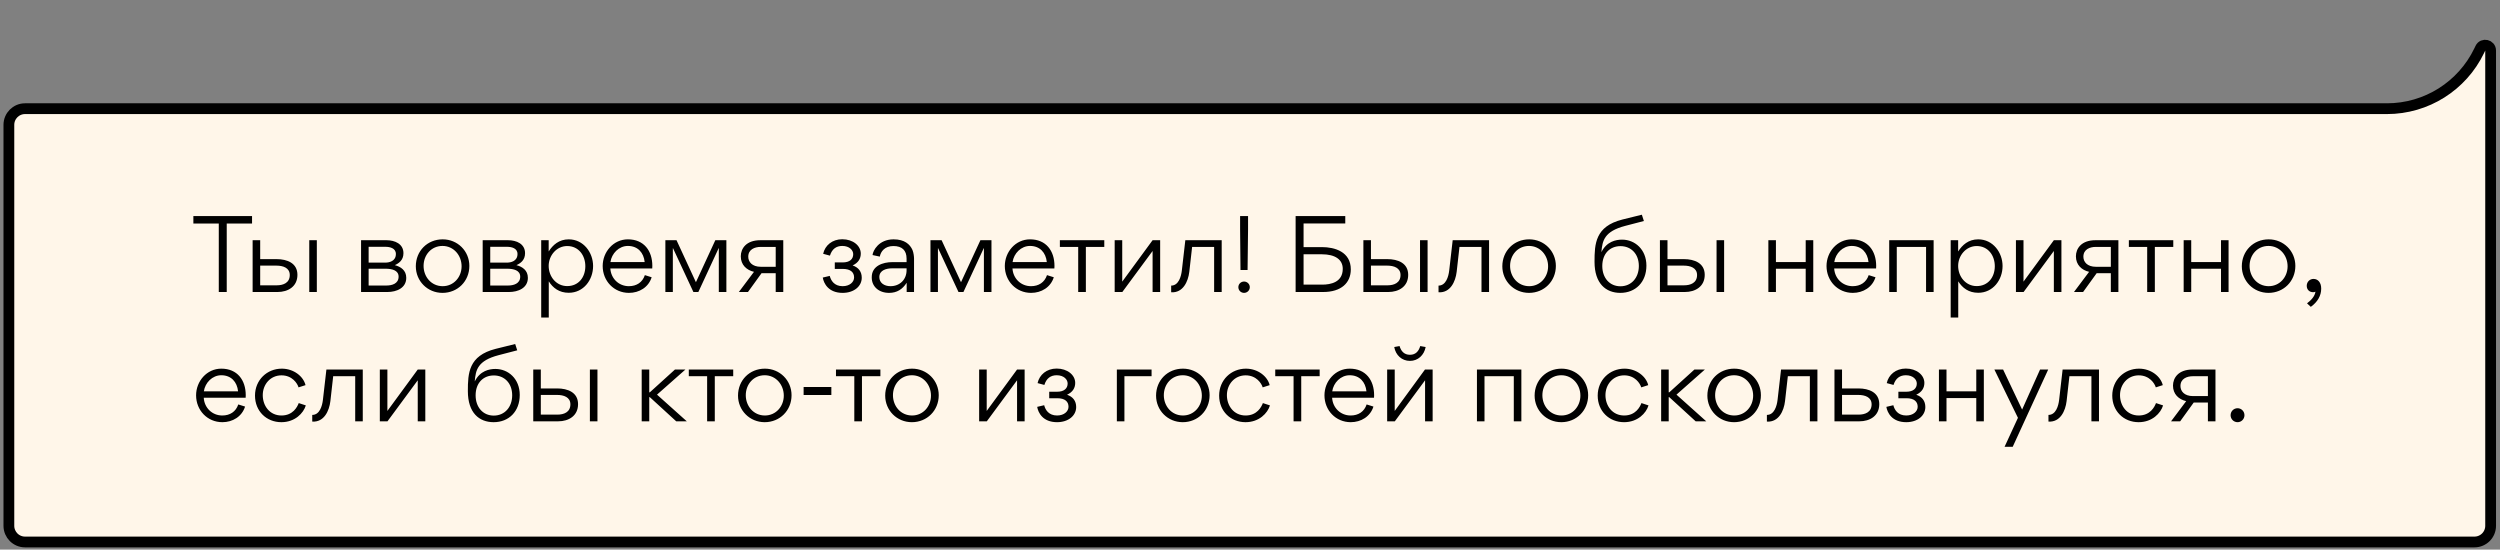 <svg width="464" height="102" viewBox="0 0 464 102" fill="none" xmlns="http://www.w3.org/2000/svg">
<rect x="0" y="0" width="464" height="102" fill="#808080" stroke="none"/>
<path d="M462.261 9.382C462.261 8.318 460.82 7.99 460.36 8.949L460.146 9.394C456.984 15.982 450.325 20.172 443.018 20.172H4.648C2.991 20.172 1.648 21.515 1.648 23.172V97.592C1.648 99.249 2.991 100.592 4.648 100.592H459.261C460.918 100.592 462.261 99.249 462.261 97.592V35.972V9.382Z" fill="#FFF6E9" stroke="black" stroke-width="2"/>
<path d="M46.78 41.488V40.102H35.89V41.488H40.606V54.196H42.082V41.488H46.78ZM51.333 48.094H48.291V44.584H46.887V54.196H51.513C53.457 54.196 55.203 53.188 55.203 51.01C55.203 48.832 53.295 48.094 51.333 48.094ZM57.399 54.196V44.584H58.803V54.196H57.399ZM51.387 52.954H48.291V49.3H51.315C52.521 49.3 53.781 49.696 53.781 51.046C53.781 52.522 52.539 52.954 51.387 52.954ZM71.73 44.584H67.014V54.196H71.91C73.602 54.196 75.402 53.458 75.402 51.568C75.402 50.146 74.358 49.498 73.278 49.21C73.998 48.886 74.88 48.31 74.88 46.996C74.88 45.25 73.278 44.584 71.73 44.584ZM71.514 48.742H68.418V45.808H71.55C72.306 45.808 73.476 46.024 73.476 47.14C73.476 48.49 72.234 48.742 71.514 48.742ZM71.766 52.99H68.418V49.876H71.568C72.756 49.876 73.98 50.164 73.98 51.352C73.98 52.684 72.684 52.99 71.766 52.99ZM82.126 54.358C84.934 54.358 87.112 52.198 87.112 49.354C87.112 46.6 84.934 44.422 82.162 44.422C79.318 44.422 77.176 46.582 77.176 49.426C77.176 52.162 79.336 54.358 82.126 54.358ZM82.162 53.116C80.056 53.116 78.616 51.37 78.616 49.354C78.616 47.338 80.038 45.646 82.126 45.646C84.214 45.646 85.672 47.41 85.672 49.426C85.672 51.424 84.214 53.116 82.162 53.116ZM94.301 44.584H89.585V54.196H94.481C96.173 54.196 97.973 53.458 97.973 51.568C97.973 50.146 96.929 49.498 95.849 49.21C96.569 48.886 97.451 48.31 97.451 46.996C97.451 45.25 95.849 44.584 94.301 44.584ZM94.085 48.742H90.989V45.808H94.121C94.877 45.808 96.047 46.024 96.047 47.14C96.047 48.49 94.805 48.742 94.085 48.742ZM94.337 52.99H90.989V49.876H94.139C95.327 49.876 96.551 50.164 96.551 51.352C96.551 52.684 95.255 52.99 94.337 52.99ZM110.078 49.372C110.078 46.87 108.296 44.422 105.56 44.422C103.742 44.422 102.608 45.466 101.834 46.672V44.584H100.448V58.93H101.852V52.216C102.626 53.44 103.778 54.34 105.56 54.34C108.296 54.34 110.078 51.964 110.078 49.372ZM105.272 53.098C103.238 53.098 101.834 51.334 101.834 49.354C101.834 47.428 103.292 45.664 105.272 45.664C107.396 45.664 108.638 47.41 108.638 49.408C108.638 51.442 107.396 53.098 105.272 53.098ZM113.279 49.822H121.055C121.073 49.678 121.073 49.516 121.073 49.354C121.073 46.546 119.507 44.422 116.537 44.422C113.837 44.422 111.857 46.762 111.857 49.372C111.857 52.144 113.945 54.358 116.735 54.358C118.643 54.358 120.371 53.314 120.947 51.46L119.687 51.064C119.237 52.414 118.139 53.116 116.717 53.116C114.845 53.116 113.387 51.694 113.279 49.822ZM119.651 48.634H113.297C113.531 47.032 114.863 45.646 116.537 45.646C118.373 45.646 119.471 46.888 119.651 48.634ZM124.879 54.196V46.078H124.915L128.695 54.196H129.613L133.393 46.042H133.411V54.196H134.815V44.584H132.763L129.163 52.378L125.563 44.584H123.493V54.196H124.879ZM139.939 50.452L137.131 54.196H138.823L141.343 50.704H143.971V54.196H145.375V44.584H141.109C138.481 44.584 137.491 46.15 137.491 47.572C137.491 49.156 138.553 50.128 139.939 50.452ZM141.181 45.826H143.971V49.516H141.217C139.579 49.516 138.877 48.598 138.877 47.644C138.877 46.294 140.065 45.826 141.181 45.826ZM156.395 54.358C158.501 54.358 159.941 53.134 159.941 51.55C159.941 50.416 159.347 49.642 158.249 49.264C159.329 48.76 159.761 47.968 159.761 47.068C159.761 45.592 158.303 44.404 156.323 44.404C154.451 44.404 153.119 45.556 152.777 47.104L154.037 47.446C154.415 46.222 155.207 45.646 156.323 45.646C157.655 45.646 158.357 46.438 158.357 47.176C158.357 48.094 157.709 48.706 156.395 48.706H154.937V49.912H156.431C157.871 49.912 158.519 50.542 158.519 51.496C158.519 52.342 157.709 53.116 156.395 53.116C154.847 53.116 154.217 52.072 154.001 51.208L152.705 51.514C152.885 52.594 153.749 54.358 156.395 54.358ZM168.26 48.652H165.596C163.886 48.652 161.798 49.336 161.798 51.424V51.532C161.798 53.152 163.076 54.358 165.02 54.358C166.46 54.358 167.504 53.692 168.26 52.504H168.278V54.196H169.646V47.986C169.646 47.68 169.574 46.924 169.358 46.402C168.89 45.34 167.882 44.422 165.848 44.422C163.094 44.422 162.014 46.528 161.942 47.338L163.292 47.626C163.454 46.708 164.192 45.664 165.812 45.664C167.414 45.664 168.26 46.456 168.26 48.004V48.652ZM168.26 49.804V50.146C168.26 51.91 166.982 53.116 165.272 53.116C164.12 53.116 163.202 52.504 163.202 51.424C163.202 50.128 164.552 49.804 165.578 49.804H168.26ZM174.08 54.196V46.078H174.116L177.896 54.196H178.814L182.594 46.042H182.612V54.196H184.016V44.584H181.964L178.364 52.378L174.764 44.584H172.694V54.196H174.08ZM187.916 49.822H195.692C195.71 49.678 195.71 49.516 195.71 49.354C195.71 46.546 194.144 44.422 191.174 44.422C188.474 44.422 186.494 46.762 186.494 49.372C186.494 52.144 188.582 54.358 191.372 54.358C193.28 54.358 195.008 53.314 195.584 51.46L194.324 51.064C193.874 52.414 192.776 53.116 191.354 53.116C189.482 53.116 188.024 51.694 187.916 49.822ZM194.288 48.634H187.934C188.168 47.032 189.5 45.646 191.174 45.646C193.01 45.646 194.108 46.888 194.288 48.634ZM204.956 45.826V44.584H196.712V45.826H200.114V54.196H201.536V45.826H204.956ZM206.883 54.196H208.305L213.921 46.582V54.196H215.325V44.584H213.921L208.287 52.27V44.584H206.883V54.196ZM220.734 50.452L221.256 45.826H225.342V54.196H226.746V44.584H219.996L219.348 50.218C219.222 51.316 218.754 53.008 217.368 53.008V54.232L217.422 54.25C219.546 54.358 220.518 52.288 220.734 50.452ZM230.163 42.568L230.235 50.11H231.549L231.639 42.568V40.102H230.163V42.568ZM229.839 53.296C229.839 53.89 230.307 54.358 230.901 54.358C231.477 54.358 231.963 53.89 231.963 53.296C231.963 52.72 231.477 52.252 230.901 52.252C230.307 52.252 229.839 52.72 229.839 53.296ZM245.345 45.862H241.943V41.47H249.683V40.102H240.467V54.196H245.579C248.945 54.196 250.709 52.486 250.709 50.002C250.709 46.726 247.721 45.862 245.345 45.862ZM245.399 52.828H241.943V47.194H245.309C247.847 47.194 249.215 48.202 249.215 49.894C249.215 52.396 246.965 52.828 245.399 52.828ZM257.49 48.094H254.448V44.584H253.044V54.196H257.67C259.614 54.196 261.36 53.188 261.36 51.01C261.36 48.832 259.452 48.094 257.49 48.094ZM263.556 54.196V44.584H264.96V54.196H263.556ZM257.544 52.954H254.448V49.3H257.472C258.678 49.3 259.938 49.696 259.938 51.046C259.938 52.522 258.696 52.954 257.544 52.954ZM270.357 50.452L270.879 45.826H274.965V54.196H276.369V44.584H269.619L268.971 50.218C268.845 51.316 268.377 53.008 266.991 53.008V54.232L267.045 54.25C269.169 54.358 270.141 52.288 270.357 50.452ZM283.782 54.358C286.59 54.358 288.768 52.198 288.768 49.354C288.768 46.6 286.59 44.422 283.818 44.422C280.974 44.422 278.832 46.582 278.832 49.426C278.832 52.162 280.992 54.358 283.782 54.358ZM283.818 53.116C281.712 53.116 280.272 51.37 280.272 49.354C280.272 47.338 281.694 45.646 283.782 45.646C285.87 45.646 287.328 47.41 287.328 49.426C287.328 51.424 285.87 53.116 283.818 53.116ZM297.24 46.762H297.222C297.402 44.656 297.744 42.946 301.65 41.92L305.106 41.02L304.728 39.85L301.092 40.75C296.07 42.028 295.944 45.268 295.944 48.598C295.944 52.63 298.05 54.358 300.732 54.358C303.54 54.358 305.574 52.378 305.574 49.3C305.574 46.294 303.432 44.476 301.056 44.476C299.922 44.476 298.212 44.818 297.24 46.762ZM297.384 49.372C297.384 47.068 298.806 45.682 300.768 45.682C302.694 45.682 304.17 47.086 304.17 49.372C304.17 51.568 302.766 53.134 300.75 53.134C298.752 53.134 297.384 51.586 297.384 49.372ZM312.527 48.094H309.485V44.584H308.081V54.196H312.707C314.651 54.196 316.397 53.188 316.397 51.01C316.397 48.832 314.489 48.094 312.527 48.094ZM318.593 54.196V44.584H319.997V54.196H318.593ZM312.581 52.954H309.485V49.3H312.509C313.715 49.3 314.975 49.696 314.975 51.046C314.975 52.522 313.733 52.954 312.581 52.954ZM329.612 48.634V44.584H328.208V54.196H329.612V49.876H335.138V54.196H336.542V44.584H335.138V48.634H329.612ZM340.424 49.822H348.2C348.218 49.678 348.218 49.516 348.218 49.354C348.218 46.546 346.652 44.422 343.682 44.422C340.982 44.422 339.002 46.762 339.002 49.372C339.002 52.144 341.09 54.358 343.88 54.358C345.788 54.358 347.516 53.314 348.092 51.46L346.832 51.064C346.382 52.414 345.284 53.116 343.862 53.116C341.99 53.116 340.532 51.694 340.424 49.822ZM346.796 48.634H340.442C340.676 47.032 342.008 45.646 343.682 45.646C345.518 45.646 346.616 46.888 346.796 48.634ZM352.041 45.826H357.477V54.196H358.881V44.584H350.637V54.196H352.041V45.826ZM371.676 49.372C371.676 46.87 369.894 44.422 367.158 44.422C365.34 44.422 364.206 45.466 363.432 46.672V44.584H362.046V58.93H363.45V52.216C364.224 53.44 365.376 54.34 367.158 54.34C369.894 54.34 371.676 51.964 371.676 49.372ZM366.87 53.098C364.836 53.098 363.432 51.334 363.432 49.354C363.432 47.428 364.89 45.664 366.87 45.664C368.994 45.664 370.236 47.41 370.236 49.408C370.236 51.442 368.994 53.098 366.87 53.098ZM374.157 54.196H375.579L381.195 46.582V54.196H382.599V44.584H381.195L375.561 52.27V44.584H374.157V54.196ZM387.738 50.452L384.93 54.196H386.622L389.142 50.704H391.77V54.196H393.174V44.584H388.908C386.28 44.584 385.29 46.15 385.29 47.572C385.29 49.156 386.352 50.128 387.738 50.452ZM388.98 45.826H391.77V49.516H389.016C387.378 49.516 386.676 48.598 386.676 47.644C386.676 46.294 387.864 45.826 388.98 45.826ZM403.36 45.826V44.584H395.116V45.826H398.518V54.196H399.94V45.826H403.36ZM406.692 48.634V44.584H405.288V54.196H406.692V49.876H412.218V54.196H413.622V44.584H412.218V48.634H406.692ZM421.032 54.358C423.84 54.358 426.018 52.198 426.018 49.354C426.018 46.6 423.84 44.422 421.068 44.422C418.224 44.422 416.082 46.582 416.082 49.426C416.082 52.162 418.242 54.358 421.032 54.358ZM421.068 53.116C418.962 53.116 417.522 51.37 417.522 49.354C417.522 47.338 418.944 45.646 421.032 45.646C423.12 45.646 424.578 47.41 424.578 49.426C424.578 51.424 423.12 53.116 421.068 53.116ZM428.887 56.95C430.147 56.05 430.813 54.862 430.813 53.602V53.53C430.813 52.45 430.219 51.766 429.391 51.766C428.707 51.766 428.131 52.306 428.131 53.044C428.131 53.764 428.635 54.232 429.319 54.232C429.463 54.232 429.625 54.196 429.751 54.142C429.625 54.97 428.995 55.69 428.185 56.302L428.887 56.95ZM37.816 73.822H45.592C45.61 73.678 45.61 73.516 45.61 73.354C45.61 70.546 44.044 68.422 41.074 68.422C38.374 68.422 36.394 70.762 36.394 73.372C36.394 76.144 38.482 78.358 41.272 78.358C43.18 78.358 44.908 77.314 45.484 75.46L44.224 75.064C43.774 76.414 42.676 77.116 41.254 77.116C39.382 77.116 37.924 75.694 37.816 73.822ZM44.188 72.634H37.834C38.068 71.032 39.4 69.646 41.074 69.646C42.91 69.646 44.008 70.888 44.188 72.634ZM48.768 73.336C48.768 71.338 50.19 69.664 52.242 69.664C54.24 69.664 55.194 71.158 55.41 71.896L56.706 71.482C56.31 69.862 54.528 68.422 52.296 68.422C49.578 68.422 47.328 70.51 47.328 73.426C47.328 76.306 49.452 78.358 52.224 78.358C54.744 78.358 56.328 76.684 56.76 75.244L55.446 74.812C55.176 75.532 54.366 77.116 52.242 77.116C50.064 77.116 48.768 75.334 48.768 73.336ZM61.318 74.452L61.84 69.826H65.926V78.196H67.33V68.584H60.58L59.932 74.218C59.806 75.316 59.338 77.008 57.952 77.008V78.232L58.006 78.25C60.13 78.358 61.102 76.288 61.318 74.452ZM70.495 78.196H71.917L77.533 70.582V78.196H78.937V68.584H77.533L71.899 76.27V68.584H70.495V78.196ZM88.131 70.762H88.113C88.293 68.656 88.635 66.946 92.541 65.92L95.997 65.02L95.619 63.85L91.983 64.75C86.961 66.028 86.835 69.268 86.835 72.598C86.835 76.63 88.941 78.358 91.623 78.358C94.431 78.358 96.465 76.378 96.465 73.3C96.465 70.294 94.323 68.476 91.947 68.476C90.813 68.476 89.103 68.818 88.131 70.762ZM88.275 73.372C88.275 71.068 89.697 69.682 91.659 69.682C93.585 69.682 95.061 71.086 95.061 73.372C95.061 75.568 93.657 77.134 91.641 77.134C89.643 77.134 88.275 75.586 88.275 73.372ZM103.417 72.094H100.375V68.584H98.971V78.196H103.597C105.541 78.196 107.287 77.188 107.287 75.01C107.287 72.832 105.379 72.094 103.417 72.094ZM109.483 78.196V68.584H110.887V78.196H109.483ZM103.471 76.954H100.375V73.3H103.399C104.605 73.3 105.865 73.696 105.865 75.046C105.865 76.522 104.623 76.954 103.471 76.954ZM120.61 72.814H120.502V68.584H119.098V78.196H120.502V73.714H120.61L125.506 78.196H127.468L121.942 73.246L127.216 68.584H125.272L120.61 72.814ZM136.085 69.826V68.584H127.841V69.826H131.243V78.196H132.665V69.826H136.085ZM141.926 78.358C144.734 78.358 146.912 76.198 146.912 73.354C146.912 70.6 144.734 68.422 141.962 68.422C139.118 68.422 136.976 70.582 136.976 73.426C136.976 76.162 139.136 78.358 141.926 78.358ZM141.962 77.116C139.856 77.116 138.416 75.37 138.416 73.354C138.416 71.338 139.838 69.646 141.926 69.646C144.014 69.646 145.472 71.41 145.472 73.426C145.472 75.424 144.014 77.116 141.962 77.116ZM149.151 71.824V73.318H154.299V71.824H149.151ZM163.401 69.826V68.584H155.157V69.826H158.559V78.196H159.981V69.826H163.401ZM169.243 78.358C172.051 78.358 174.229 76.198 174.229 73.354C174.229 70.6 172.051 68.422 169.279 68.422C166.435 68.422 164.293 70.582 164.293 73.426C164.293 76.162 166.453 78.358 169.243 78.358ZM169.279 77.116C167.173 77.116 165.733 75.37 165.733 73.354C165.733 71.338 167.155 69.646 169.243 69.646C171.331 69.646 172.789 71.41 172.789 73.426C172.789 75.424 171.331 77.116 169.279 77.116ZM181.729 78.196H183.151L188.767 70.582V78.196H190.171V68.584H188.767L183.133 76.27V68.584H181.729V78.196ZM196.192 78.358C198.298 78.358 199.738 77.134 199.738 75.55C199.738 74.416 199.144 73.642 198.046 73.264C199.126 72.76 199.558 71.968 199.558 71.068C199.558 69.592 198.1 68.404 196.12 68.404C194.248 68.404 192.916 69.556 192.574 71.104L193.834 71.446C194.212 70.222 195.004 69.646 196.12 69.646C197.452 69.646 198.154 70.438 198.154 71.176C198.154 72.094 197.506 72.706 196.192 72.706H194.734V73.912H196.228C197.668 73.912 198.316 74.542 198.316 75.496C198.316 76.342 197.506 77.116 196.192 77.116C194.644 77.116 194.014 76.072 193.798 75.208L192.502 75.514C192.682 76.594 193.546 78.358 196.192 78.358ZM208.692 69.826H213.732V68.584H207.288V78.196H208.692V69.826ZM219.516 78.358C222.324 78.358 224.502 76.198 224.502 73.354C224.502 70.6 222.324 68.422 219.552 68.422C216.708 68.422 214.566 70.582 214.566 73.426C214.566 76.162 216.726 78.358 219.516 78.358ZM219.552 77.116C217.446 77.116 216.006 75.37 216.006 73.354C216.006 71.338 217.428 69.646 219.516 69.646C221.604 69.646 223.062 71.41 223.062 73.426C223.062 75.424 221.604 77.116 219.552 77.116ZM227.713 73.336C227.713 71.338 229.135 69.664 231.187 69.664C233.185 69.664 234.139 71.158 234.355 71.896L235.651 71.482C235.255 69.862 233.473 68.422 231.241 68.422C228.523 68.422 226.273 70.51 226.273 73.426C226.273 76.306 228.397 78.358 231.169 78.358C233.689 78.358 235.273 76.684 235.705 75.244L234.391 74.812C234.121 75.532 233.311 77.116 231.187 77.116C229.009 77.116 227.713 75.334 227.713 73.336ZM244.929 69.826V68.584H236.685V69.826H240.087V78.196H241.509V69.826H244.929ZM247.242 73.822H255.018C255.036 73.678 255.036 73.516 255.036 73.354C255.036 70.546 253.47 68.422 250.5 68.422C247.8 68.422 245.82 70.762 245.82 73.372C245.82 76.144 247.908 78.358 250.698 78.358C252.606 78.358 254.334 77.314 254.91 75.46L253.65 75.064C253.2 76.414 252.102 77.116 250.68 77.116C248.808 77.116 247.35 75.694 247.242 73.822ZM253.614 72.634H247.26C247.494 71.032 248.826 69.646 250.5 69.646C252.336 69.646 253.434 70.888 253.614 72.634ZM261.686 66.982C263.18 66.982 264.314 65.92 264.602 64.408L263.594 64.228C263.324 65.164 262.766 65.848 261.686 65.848C260.606 65.848 260.03 65.164 259.76 64.228L258.77 64.408C259.04 65.92 260.174 66.982 261.686 66.982ZM257.456 78.196H258.878L264.494 70.582V78.196H265.898V68.584H264.476L258.86 76.27V68.584H257.456V78.196ZM275.524 69.826H280.96V78.196H282.364V68.584H274.12V78.196H275.524V69.826ZM289.776 78.358C292.584 78.358 294.762 76.198 294.762 73.354C294.762 70.6 292.584 68.422 289.812 68.422C286.968 68.422 284.826 70.582 284.826 73.426C284.826 76.162 286.986 78.358 289.776 78.358ZM289.812 77.116C287.706 77.116 286.266 75.37 286.266 73.354C286.266 71.338 287.688 69.646 289.776 69.646C291.864 69.646 293.322 71.41 293.322 73.426C293.322 75.424 291.864 77.116 289.812 77.116ZM297.973 73.336C297.973 71.338 299.395 69.664 301.447 69.664C303.445 69.664 304.399 71.158 304.615 71.896L305.911 71.482C305.515 69.862 303.733 68.422 301.501 68.422C298.783 68.422 296.533 70.51 296.533 73.426C296.533 76.306 298.657 78.358 301.429 78.358C303.949 78.358 305.533 76.684 305.965 75.244L304.651 74.812C304.381 75.532 303.571 77.116 301.447 77.116C299.269 77.116 297.973 75.334 297.973 73.336ZM309.821 72.814H309.713V68.584H308.309V78.196H309.713V73.714H309.821L314.717 78.196H316.679L311.153 73.246L316.427 68.584H314.483L309.821 72.814ZM321.838 78.358C324.646 78.358 326.824 76.198 326.824 73.354C326.824 70.6 324.646 68.422 321.874 68.422C319.03 68.422 316.888 70.582 316.888 73.426C316.888 76.162 319.048 78.358 321.838 78.358ZM321.874 77.116C319.768 77.116 318.328 75.37 318.328 73.354C318.328 71.338 319.75 69.646 321.838 69.646C323.926 69.646 325.384 71.41 325.384 73.426C325.384 75.424 323.926 77.116 321.874 77.116ZM331.301 74.452L331.823 69.826H335.909V78.196H337.313V68.584H330.563L329.915 74.218C329.789 75.316 329.321 77.008 327.935 77.008V78.232L327.989 78.25C330.113 78.358 331.085 76.288 331.301 74.452ZM344.923 72.094H341.881V68.584H340.477V78.196H345.103C347.047 78.196 348.793 77.188 348.793 75.01C348.793 72.832 346.885 72.094 344.923 72.094ZM344.977 76.954H341.881V73.3H344.905C346.111 73.3 347.371 73.696 347.371 75.046C347.371 76.522 346.129 76.954 344.977 76.954ZM353.797 78.358C355.903 78.358 357.343 77.134 357.343 75.55C357.343 74.416 356.749 73.642 355.651 73.264C356.731 72.76 357.163 71.968 357.163 71.068C357.163 69.592 355.705 68.404 353.725 68.404C351.853 68.404 350.521 69.556 350.179 71.104L351.439 71.446C351.817 70.222 352.609 69.646 353.725 69.646C355.057 69.646 355.759 70.438 355.759 71.176C355.759 72.094 355.111 72.706 353.797 72.706H352.339V73.912H353.833C355.273 73.912 355.921 74.542 355.921 75.496C355.921 76.342 355.111 77.116 353.797 77.116C352.249 77.116 351.619 76.072 351.403 75.208L350.107 75.514C350.287 76.594 351.151 78.358 353.797 78.358ZM361.27 72.634V68.584H359.866V78.196H361.27V73.876H366.796V78.196H368.2V68.584H366.796V72.634H361.27ZM380.146 68.584H378.634L375.304 76.018L371.776 68.584H370.156L374.53 77.548L372.046 82.93H373.558L380.146 68.584ZM383.56 74.452L384.082 69.826H388.168V78.196H389.572V68.584H382.822L382.174 74.218C382.048 75.316 381.58 77.008 380.194 77.008V78.232L380.248 78.25C382.372 78.358 383.344 76.288 383.56 74.452ZM393.475 73.336C393.475 71.338 394.897 69.664 396.949 69.664C398.947 69.664 399.901 71.158 400.117 71.896L401.413 71.482C401.017 69.862 399.235 68.422 397.003 68.422C394.285 68.422 392.035 70.51 392.035 73.426C392.035 76.306 394.159 78.358 396.931 78.358C399.451 78.358 401.035 76.684 401.467 75.244L400.153 74.812C399.883 75.532 399.073 77.116 396.949 77.116C394.771 77.116 393.475 75.334 393.475 73.336ZM405.755 74.452L402.947 78.196H404.639L407.159 74.704H409.787V78.196H411.191V68.584H406.925C404.297 68.584 403.307 70.15 403.307 71.572C403.307 73.156 404.369 74.128 405.755 74.452ZM406.997 69.826H409.787V73.516H407.033C405.395 73.516 404.693 72.598 404.693 71.644C404.693 70.294 405.881 69.826 406.997 69.826ZM413.998 77.062C413.998 77.782 414.574 78.358 415.294 78.358C415.996 78.358 416.572 77.782 416.572 77.062C416.572 76.342 415.996 75.766 415.294 75.766C414.574 75.766 413.998 76.342 413.998 77.062Z" fill="black"/>
</svg>
